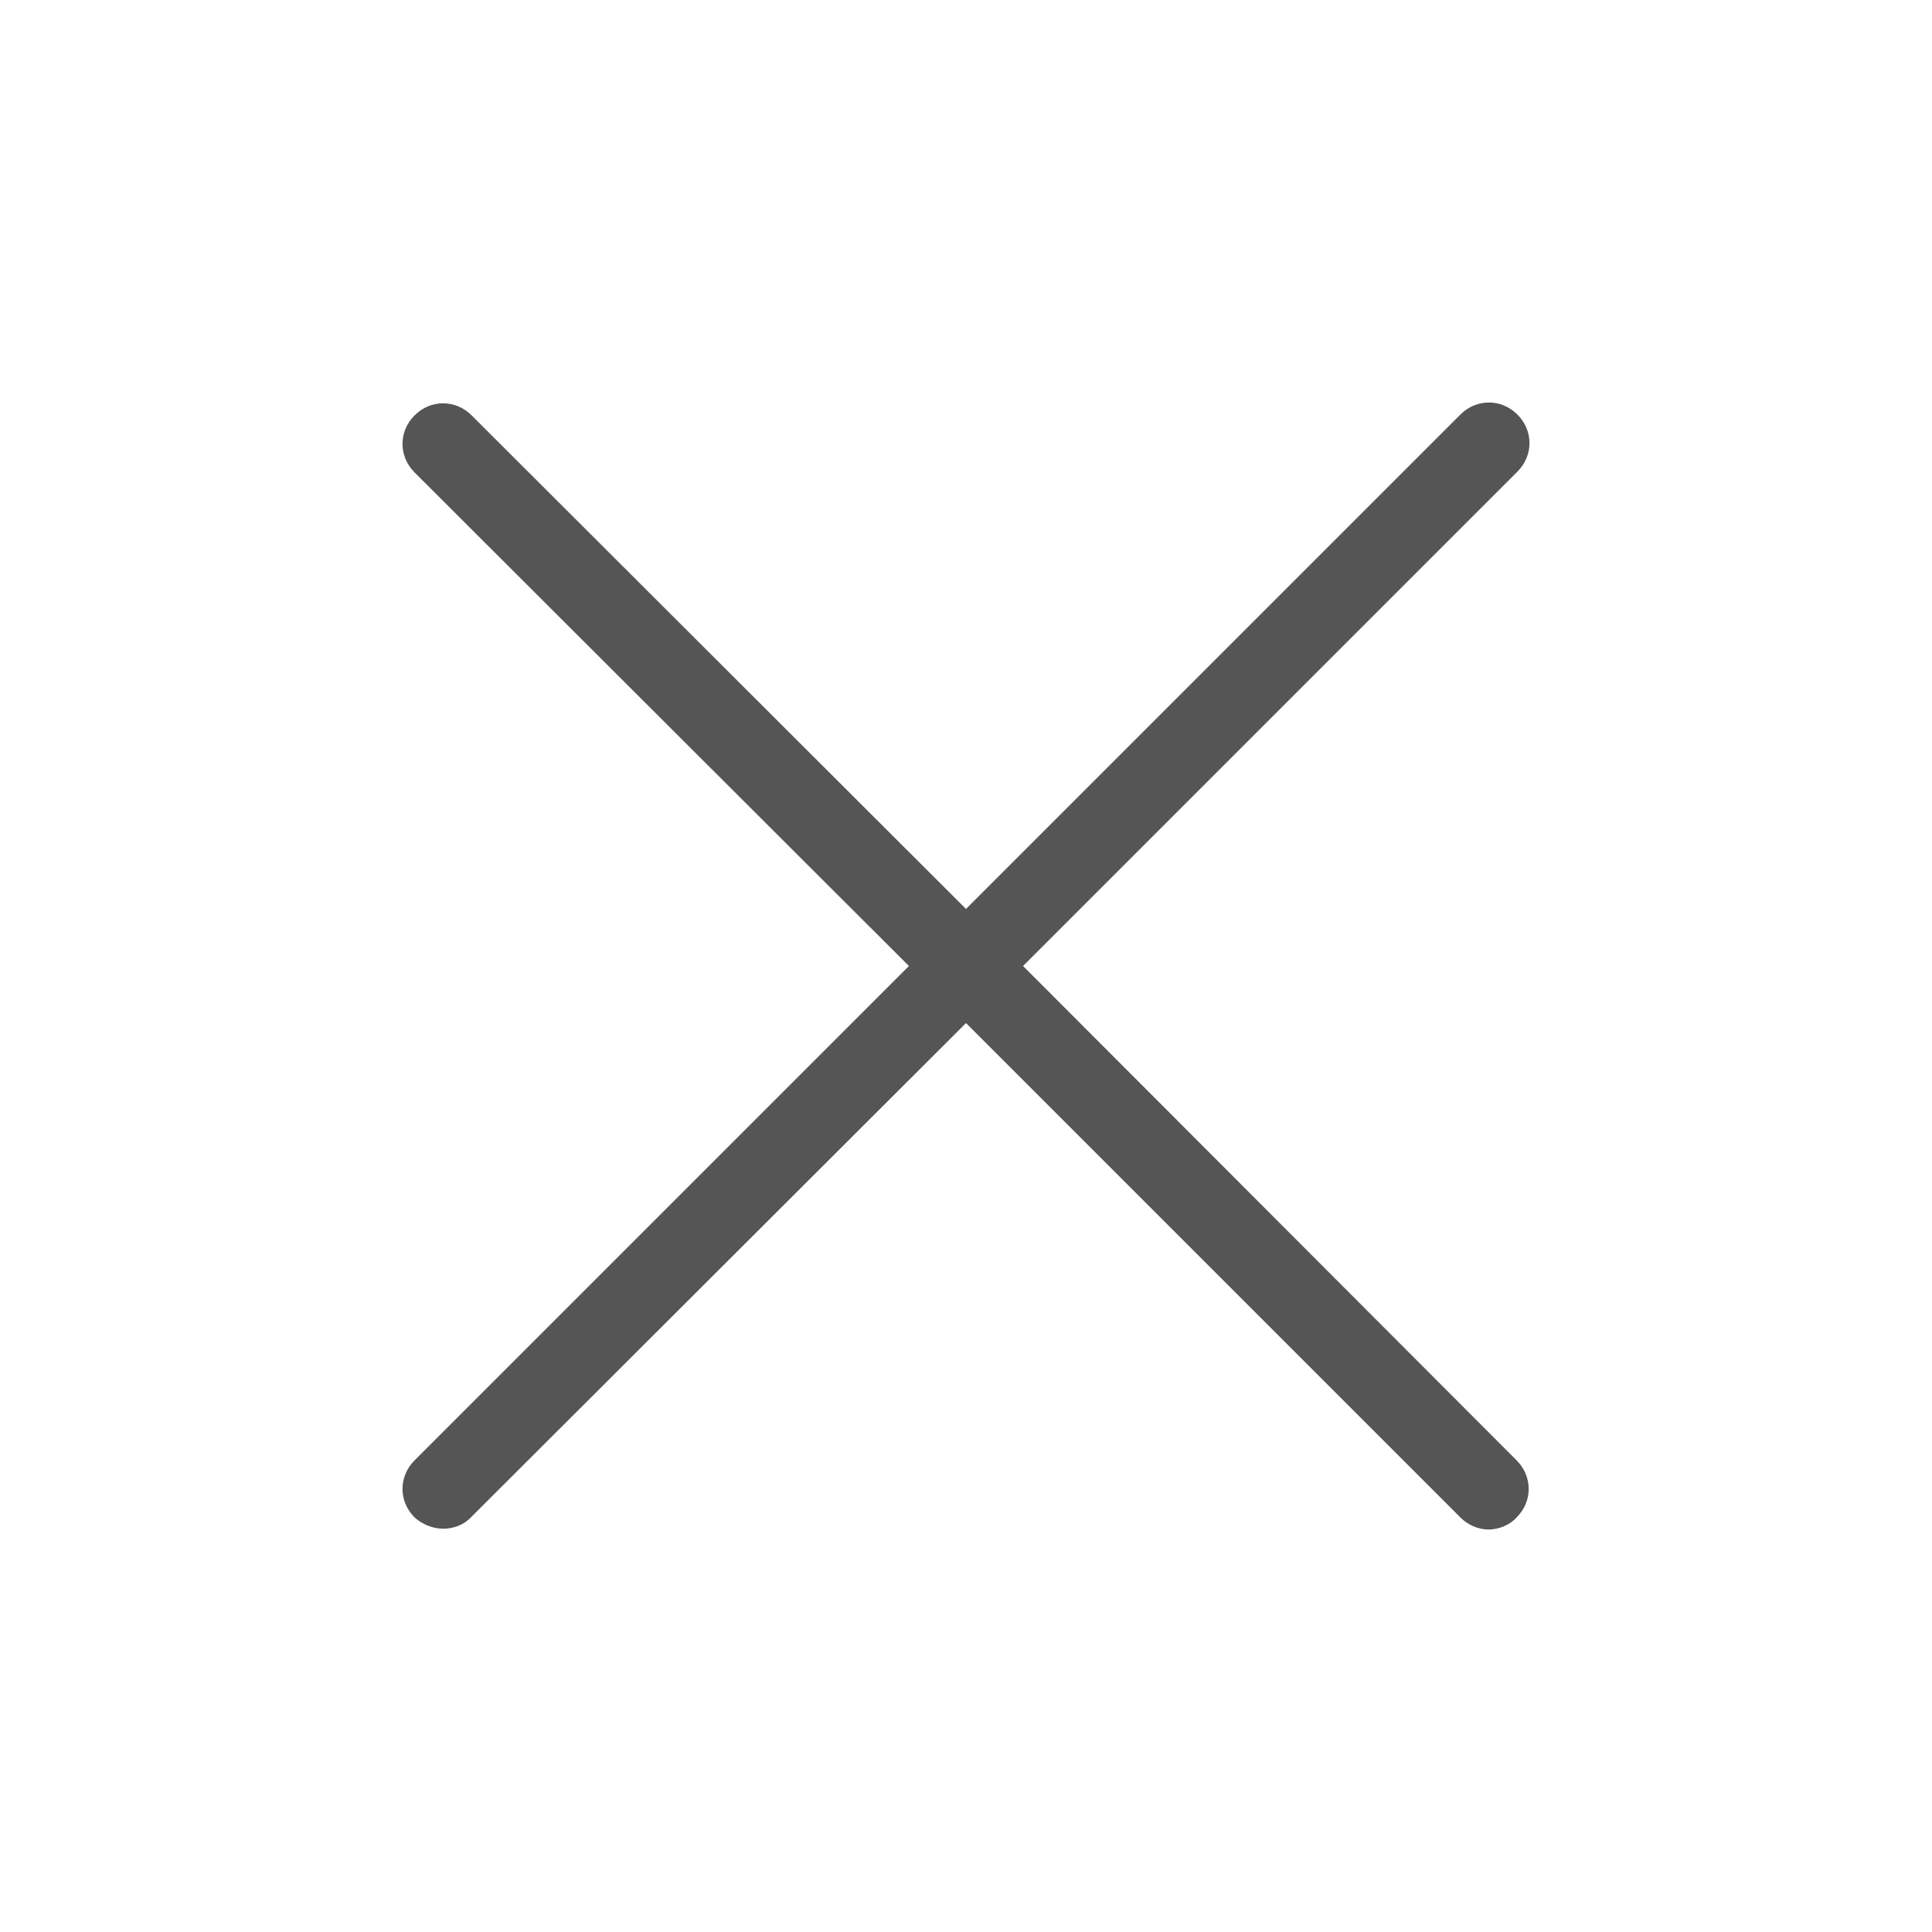 <svg width="24" height="24" viewBox="0 0 24 24" fill="none" xmlns="http://www.w3.org/2000/svg">
<path d="M12.709 12L18.85 5.859C19.05 5.659 19.05 5.349 18.85 5.15C18.651 4.95 18.341 4.95 18.141 5.15L12 11.291L5.859 5.16C5.659 4.96 5.349 4.96 5.15 5.16C4.95 5.359 4.95 5.669 5.15 5.869L11.291 12L5.15 18.141C4.95 18.341 4.95 18.651 5.15 18.85C5.25 18.94 5.379 18.99 5.509 18.99C5.639 18.99 5.769 18.94 5.859 18.84L12 12.709L18.141 18.85C18.241 18.95 18.371 19 18.491 19C18.611 19 18.75 18.95 18.84 18.85C19.04 18.651 19.04 18.341 18.84 18.141L12.709 12Z" fill="#555555"/>
</svg>
